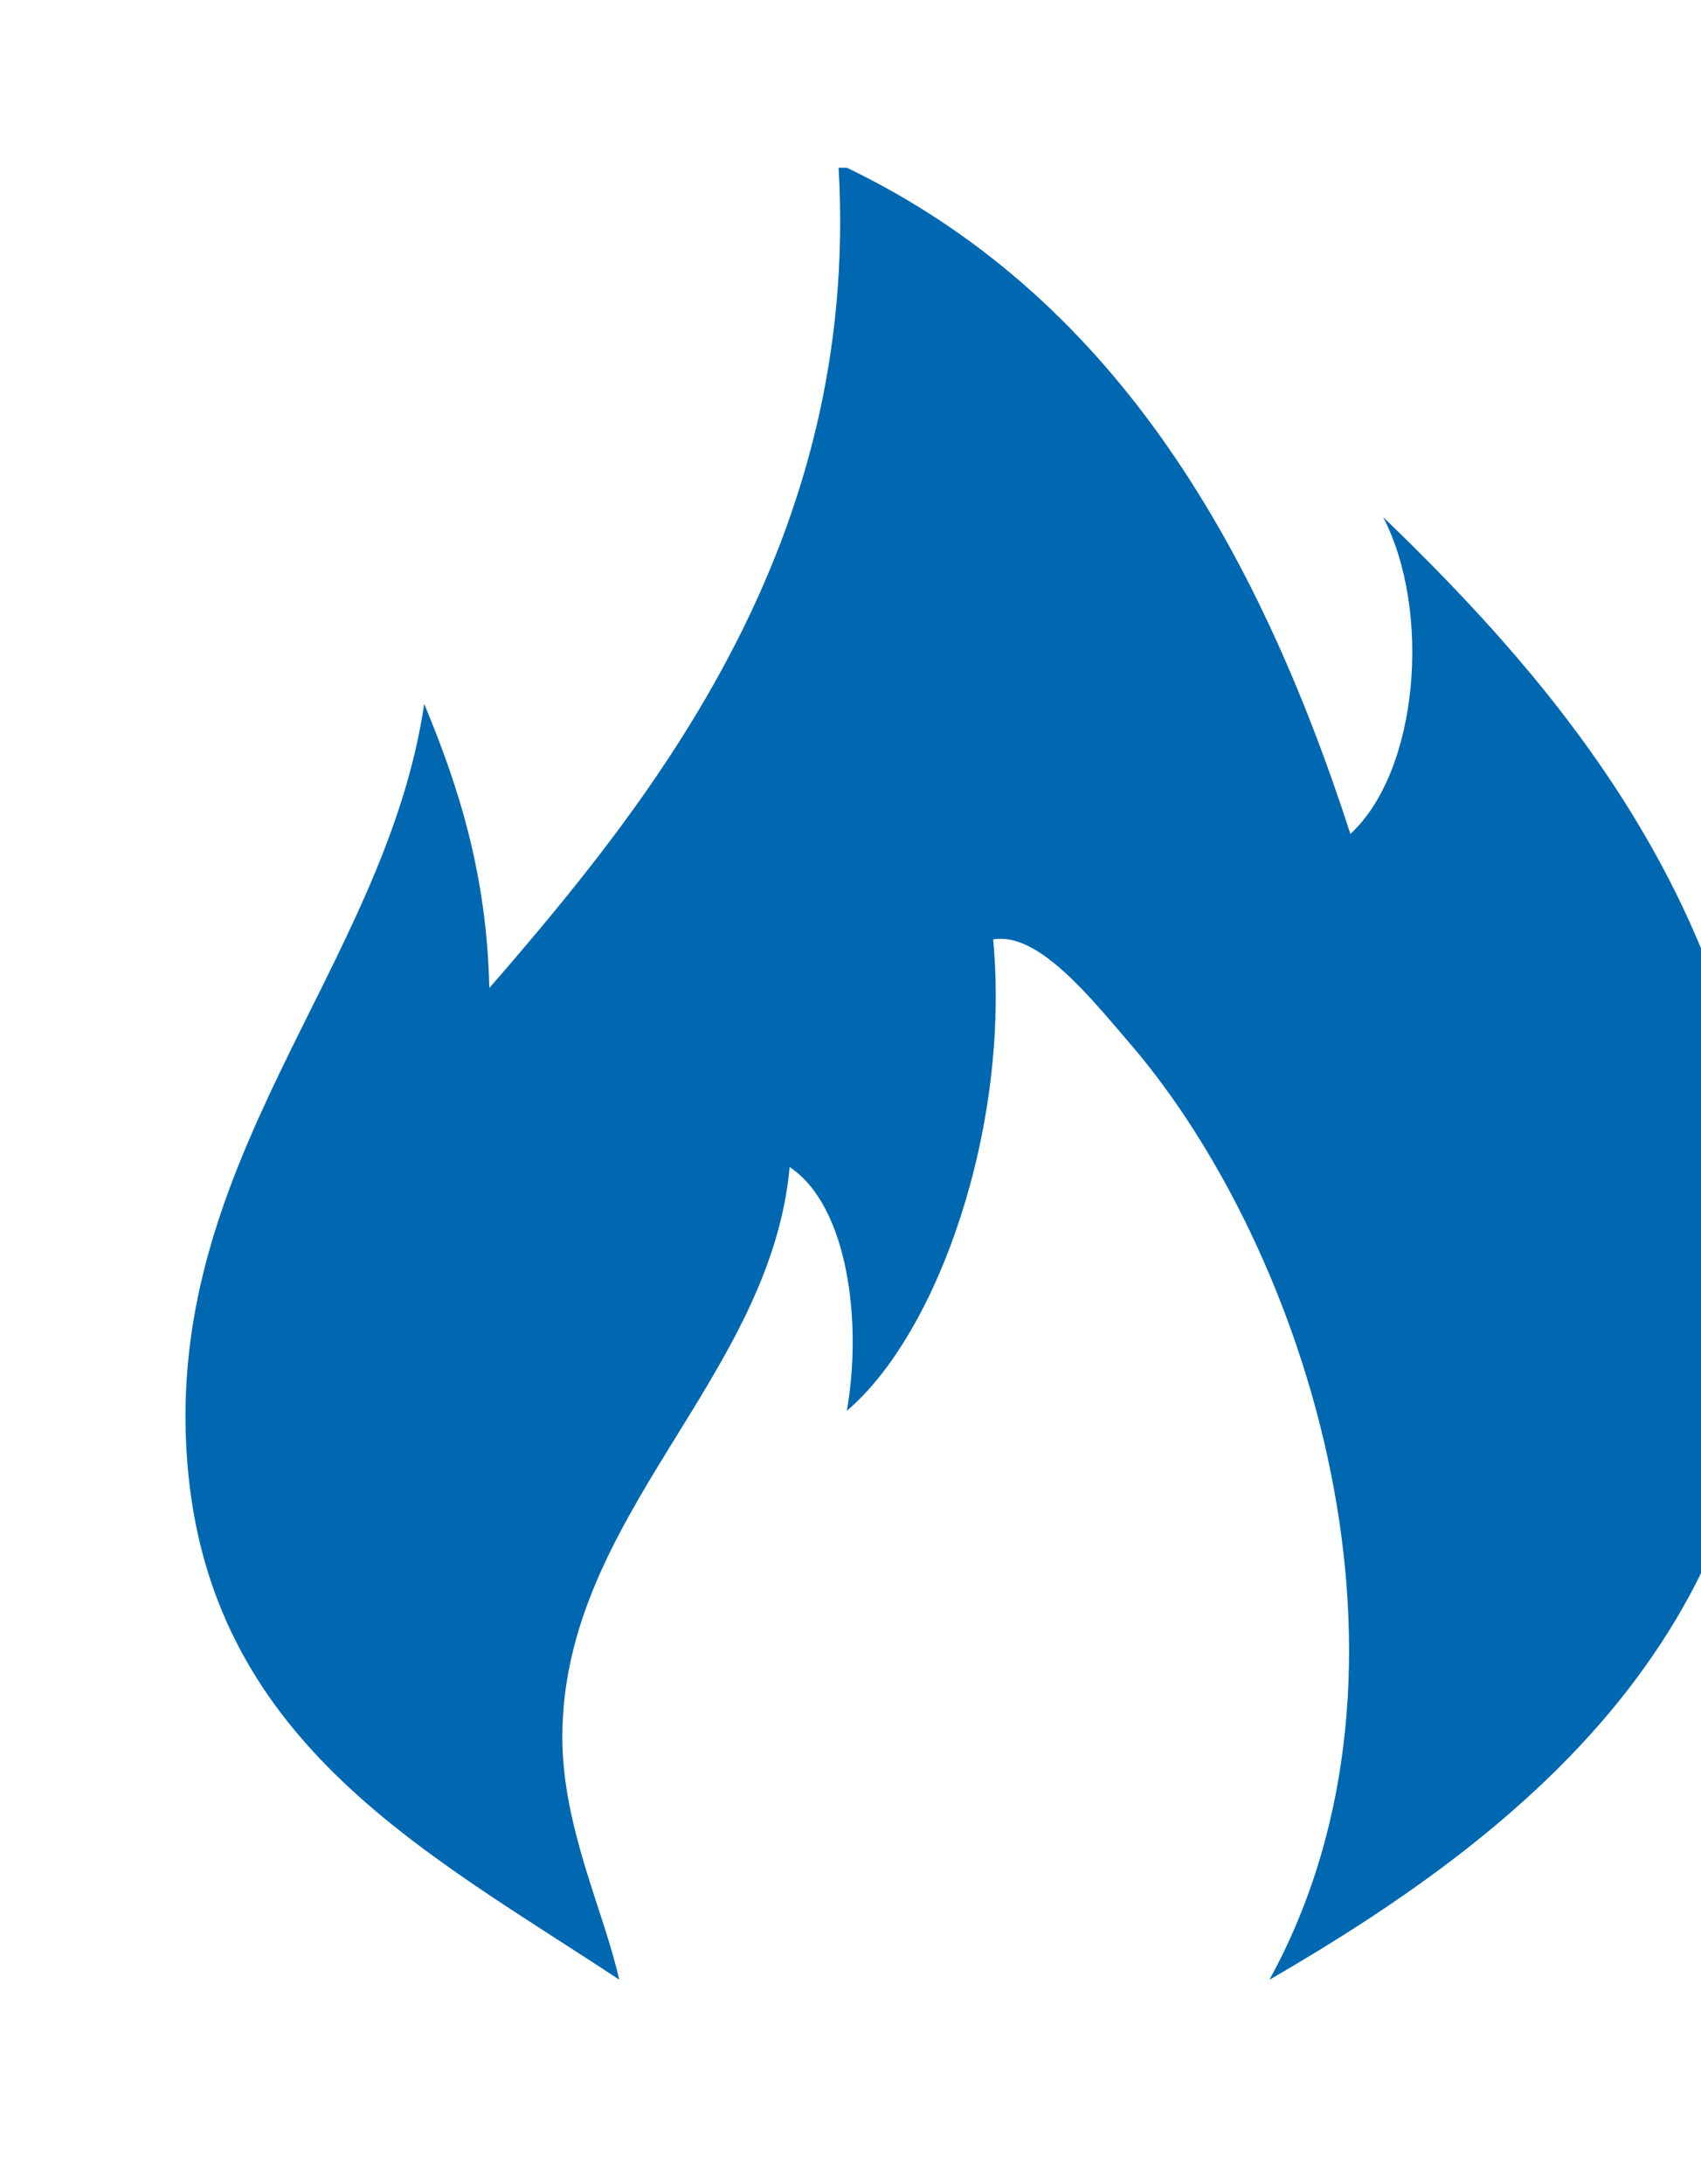 <?xml version="1.0" encoding="utf-8"?>
<!-- Generator: Adobe Illustrator 12.0.0, SVG Export Plug-In . SVG Version: 6.00 Build 51448)  -->
<!DOCTYPE svg PUBLIC "-//W3C//DTD SVG 1.1//EN" "http://www.w3.org/Graphics/SVG/1.1/DTD/svg11.dtd">
<svg  version="1.1" id="Layer_1" xmlns="http://www.w3.org/2000/svg" xmlns:xlink="http://www.w3.org/1999/xlink" width="11.785" height="15.132"
	 viewBox="0 0 11.785 15.132" overflow="visible" enable-background="new 0 0 11.785 15.132" xml:space="preserve">
<path fill="#0067B1" d="M5.81,1.162c0.019,0,0.038,0,0.057,0c1.822,0.877,2.828,2.576,3.489,4.616
	C9.83,5.34,9.919,4.233,9.583,3.583c1.24,1.193,2.48,2.683,2.645,4.841c0.211,2.776-1.62,4.242-3.433,5.293
	c1.192-2.172,0.258-5.054-0.957-6.476C7.556,6.913,7.193,6.454,6.881,6.509C7.001,7.807,6.5,9.236,5.867,9.775
	c0.107-0.606,0.012-1.417-0.396-1.689c-0.134,1.465-1.568,2.413-1.575,3.94c-0.003,0.629,0.289,1.217,0.394,1.69
	c-1.314-0.869-2.792-1.62-2.984-3.491C1.085,8.063,2.667,6.724,2.939,4.877C3.176,5.446,3.373,6.056,3.39,6.846
	C4.525,5.537,5.96,3.759,5.81,1.162z"/>
</svg>
